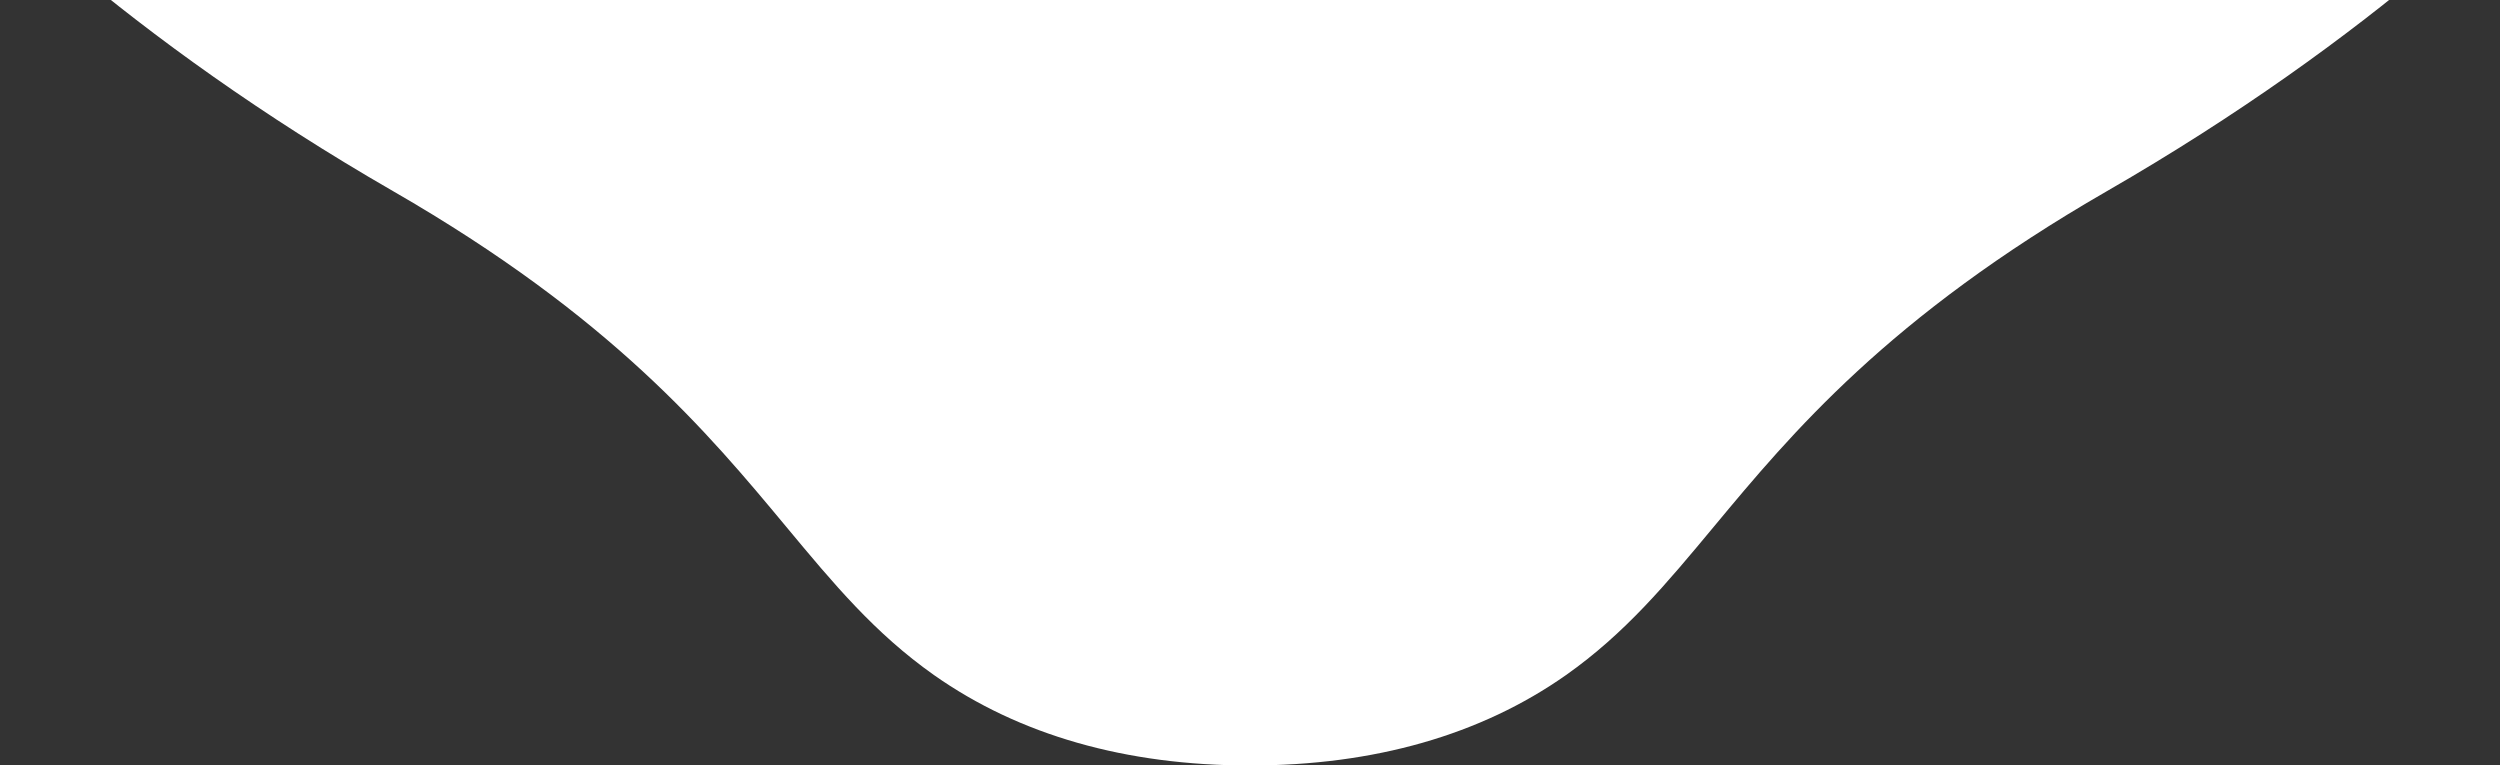 <svg width="565" height="173" viewBox="0 0 565 173" fill="none" xmlns="http://www.w3.org/2000/svg">
<rect x="0" y="0" width="565" height="173" fill="#333333" stroke="none"/>
<path fill-rule="evenodd" clip-rule="evenodd" d="M88.851 43.208C59.004 26.012 34.718 8.335 15.41 -7.881C-14.416 -32.929 4.832 -73 43.781 -73L521.219 -73C560.168 -73 579.416 -32.929 549.59 -7.881C530.282 8.335 505.996 26.012 476.149 43.208C426.695 71.693 404.884 97.921 387.386 118.962L387.308 119.057L387.305 119.06C376.576 131.964 367.307 143.114 353.917 152.566C334.689 166.094 310.569 173 282.5 173C254.431 173 230.397 166.151 211.083 152.566C197.693 143.113 188.423 131.963 177.694 119.058L177.692 119.057L177.614 118.962C160.116 97.921 138.305 71.693 88.851 43.208Z" fill="white"/>
</svg>
